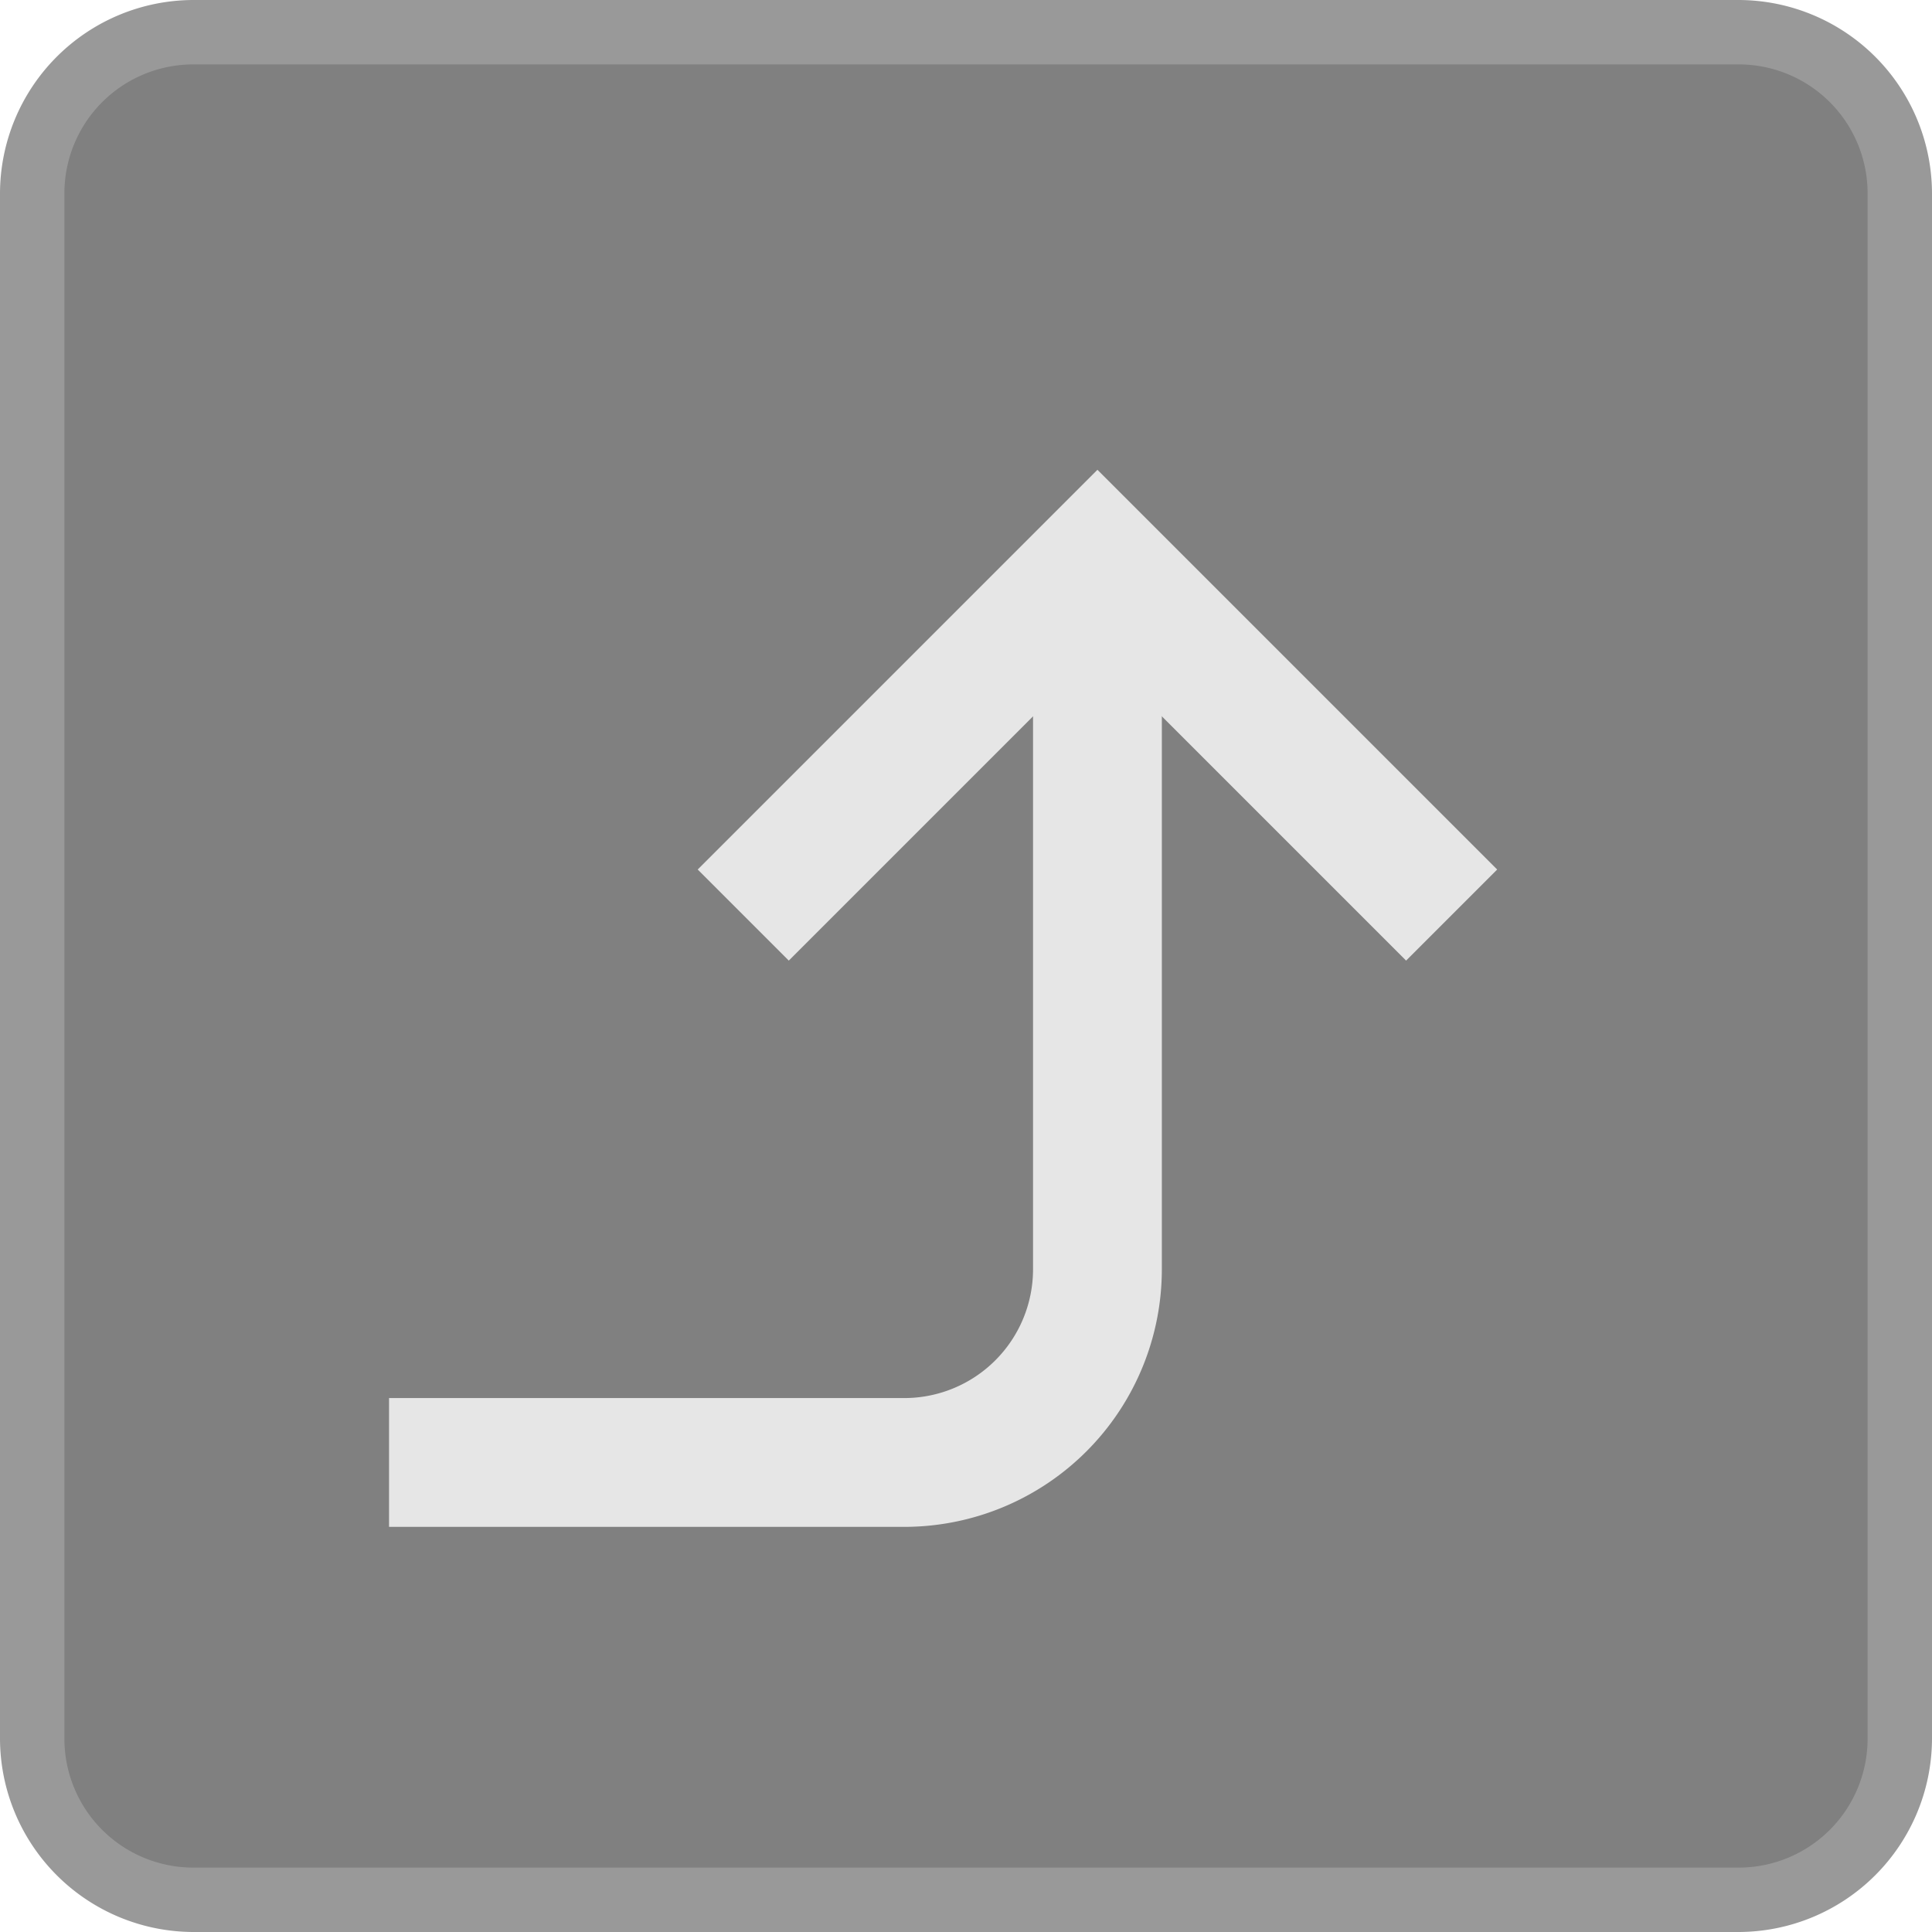 <svg xmlns="http://www.w3.org/2000/svg" width="30" height="30" viewBox="0 0 30 30"><title>Preset-Comp-Load_Active</title><rect x="0.5" y="0.5" width="29" height="29" rx="2.5" ry="2.5" fill="gray"/><path d="M27,1a2.002,2.002,0,0,1,2,2V27a2.002,2.002,0,0,1-2,2H3a2.002,2.002,0,0,1-2-2V3A2.002,2.002,0,0,1,3,1H27m0-1H3A3.009,3.009,0,0,0,0,3V27a3.009,3.009,0,0,0,3,3H27a3.009,3.009,0,0,0,3-3V3a3.009,3.009,0,0,0-3-3Z" fill="#999"/><path d="M6.041,22.709h8a3,3,0,0,0,3-3v-10" fill="none" stroke="#e6e6e6" stroke-miterlimit="10" stroke-width="2"/><polyline points="22.541 14.209 17.041 8.709 11.541 14.209" fill="none" stroke="#e6e6e6" stroke-miterlimit="10" stroke-width="2"/></svg>